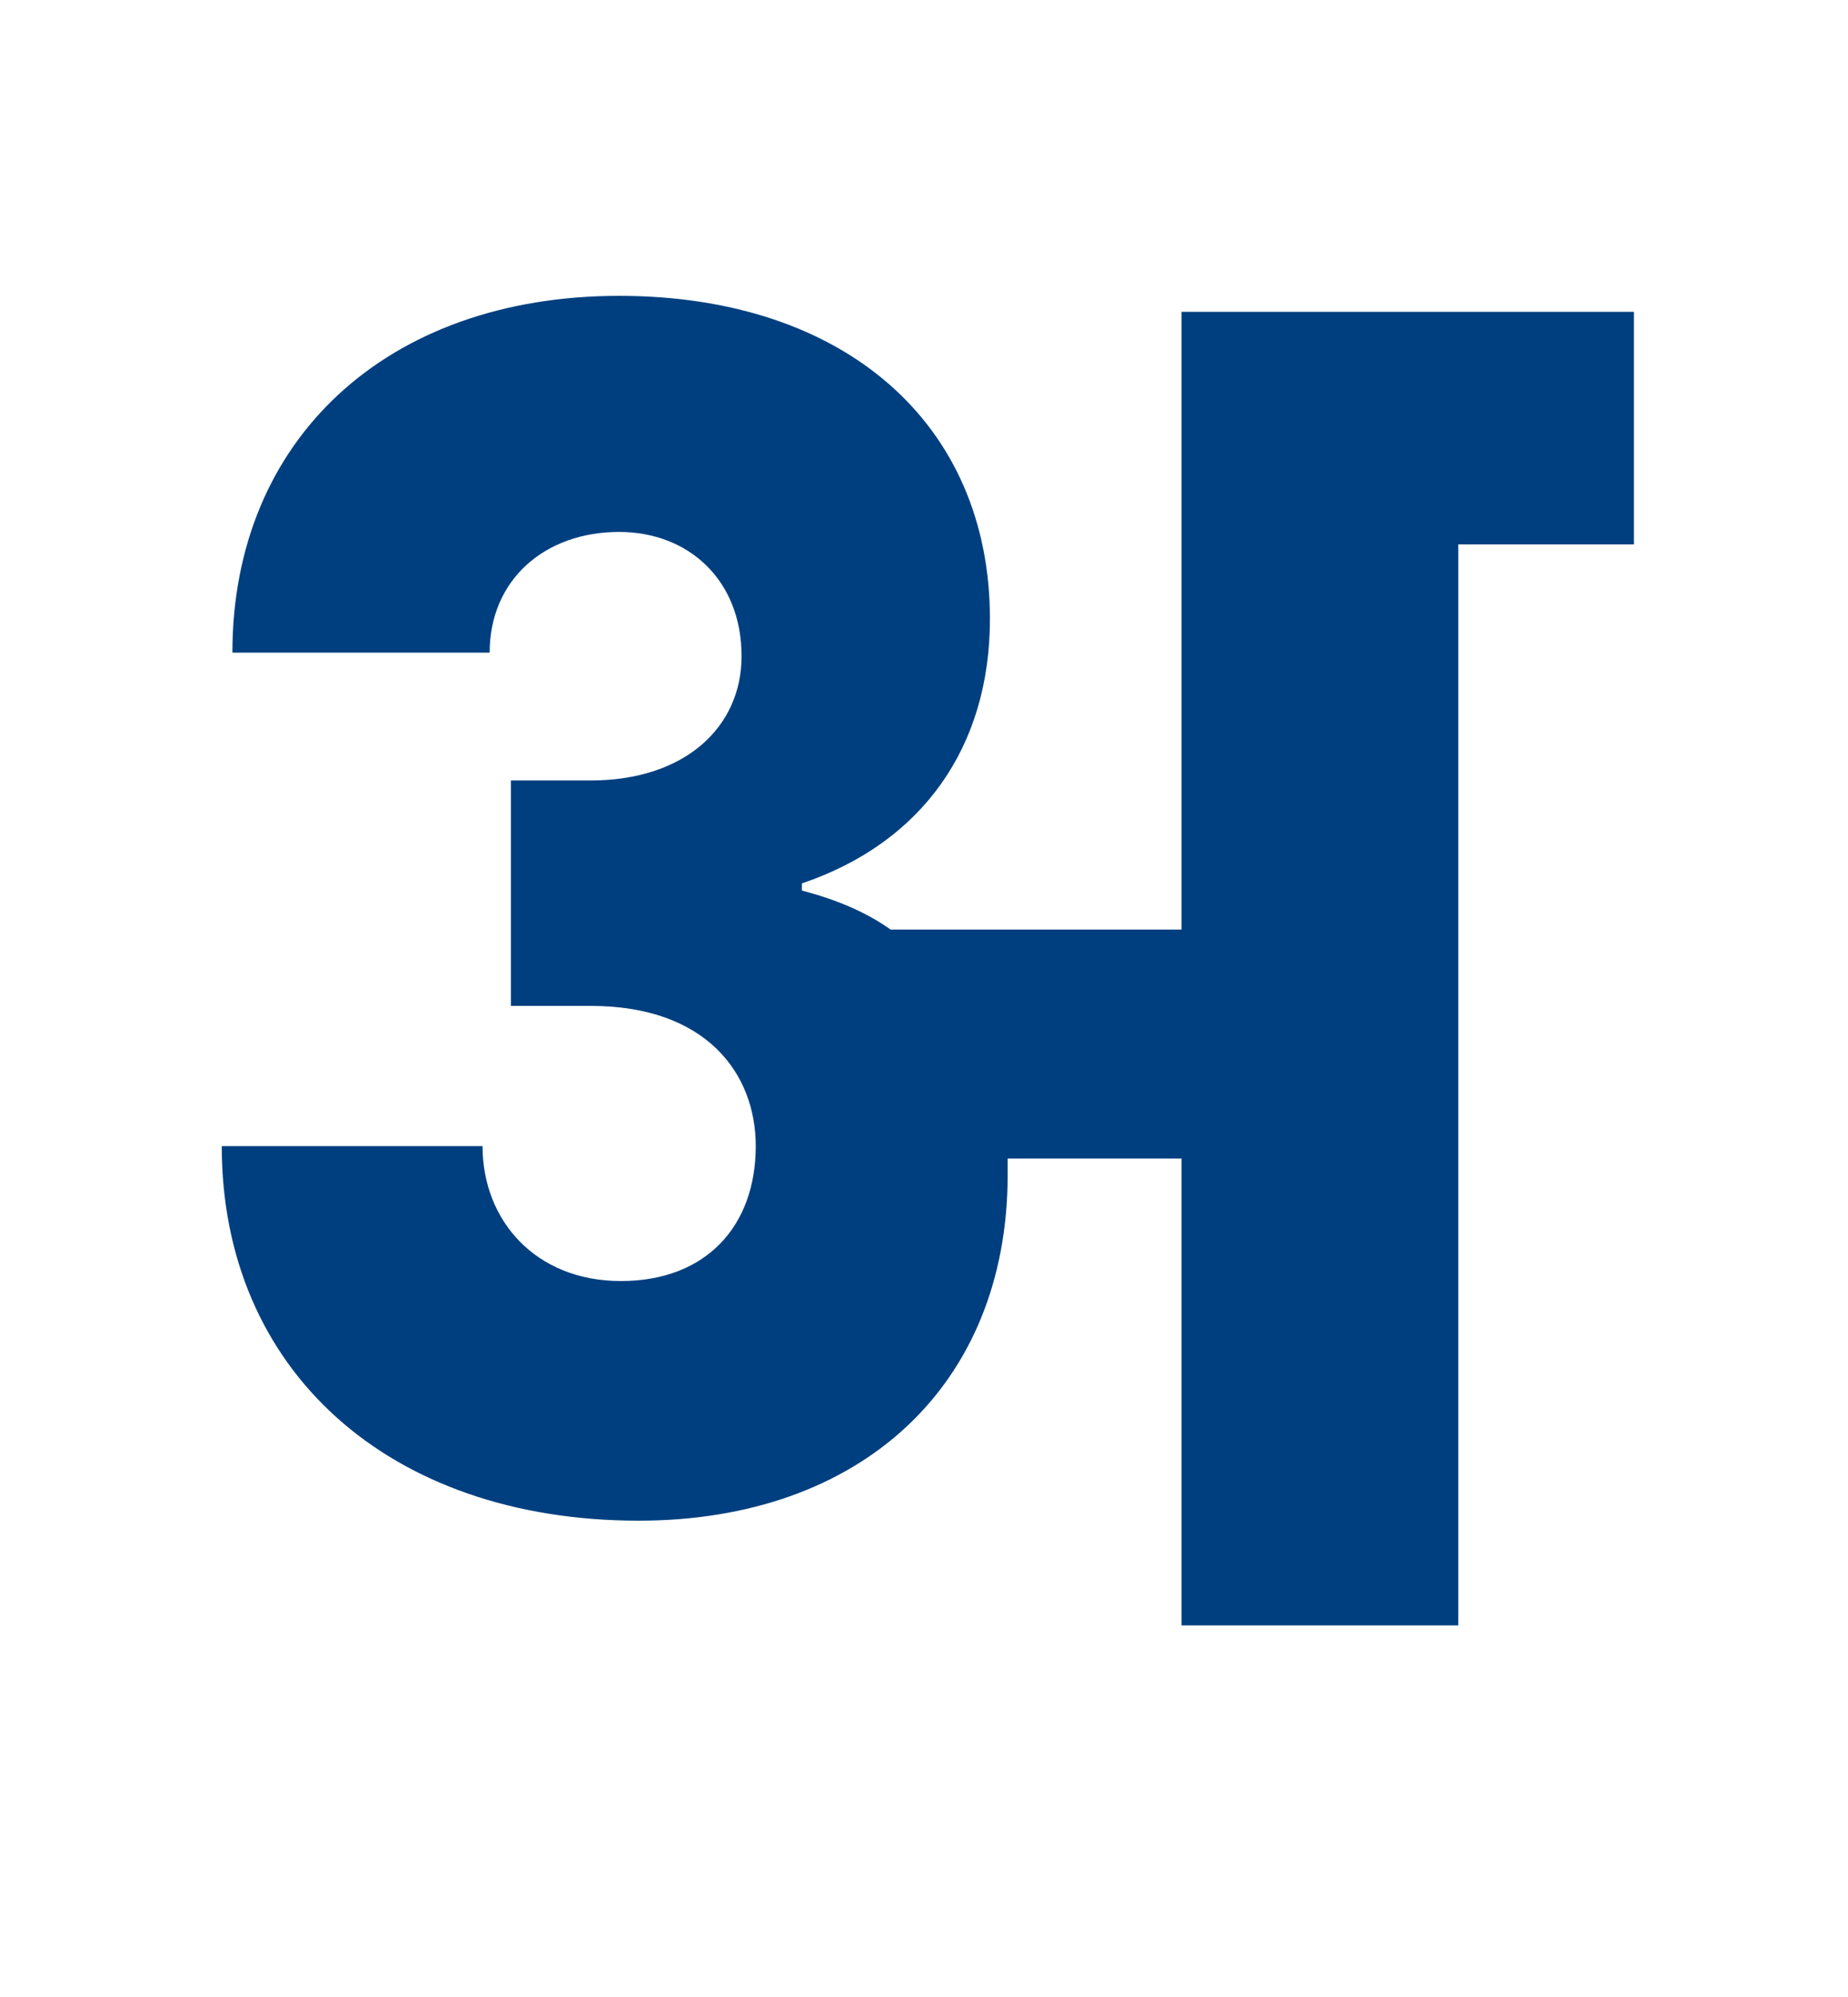 <svg width="25" height="27" viewBox="0 0 25 27" fill="none" xmlns="http://www.w3.org/2000/svg">
<path d="M7.992 10.552H6.912V13.6H7.992C9.552 13.6 10.224 14.512 10.224 15.496C10.224 16.576 9.552 17.32 8.4 17.32C7.248 17.32 6.528 16.504 6.528 15.496H3C3 18.52 5.256 20.56 8.64 20.56C11.64 20.56 13.632 18.736 13.632 15.88C13.632 15.808 13.632 15.736 13.632 15.664H15.984V21.976H19.728V7.36H22.104V4.216H15.984V12.568H12.048C11.712 12.328 11.304 12.16 10.848 12.04V11.944C12.48 11.392 13.392 10.096 13.392 8.368C13.392 5.728 11.424 4 8.376 4C5.232 4 3.144 5.944 3.144 8.824H6.624C6.624 7.84 7.368 7.192 8.376 7.192C9.312 7.192 10.032 7.84 10.032 8.872C10.032 9.832 9.264 10.552 7.992 10.552Z" fill="#003F7F"/>
</svg>
